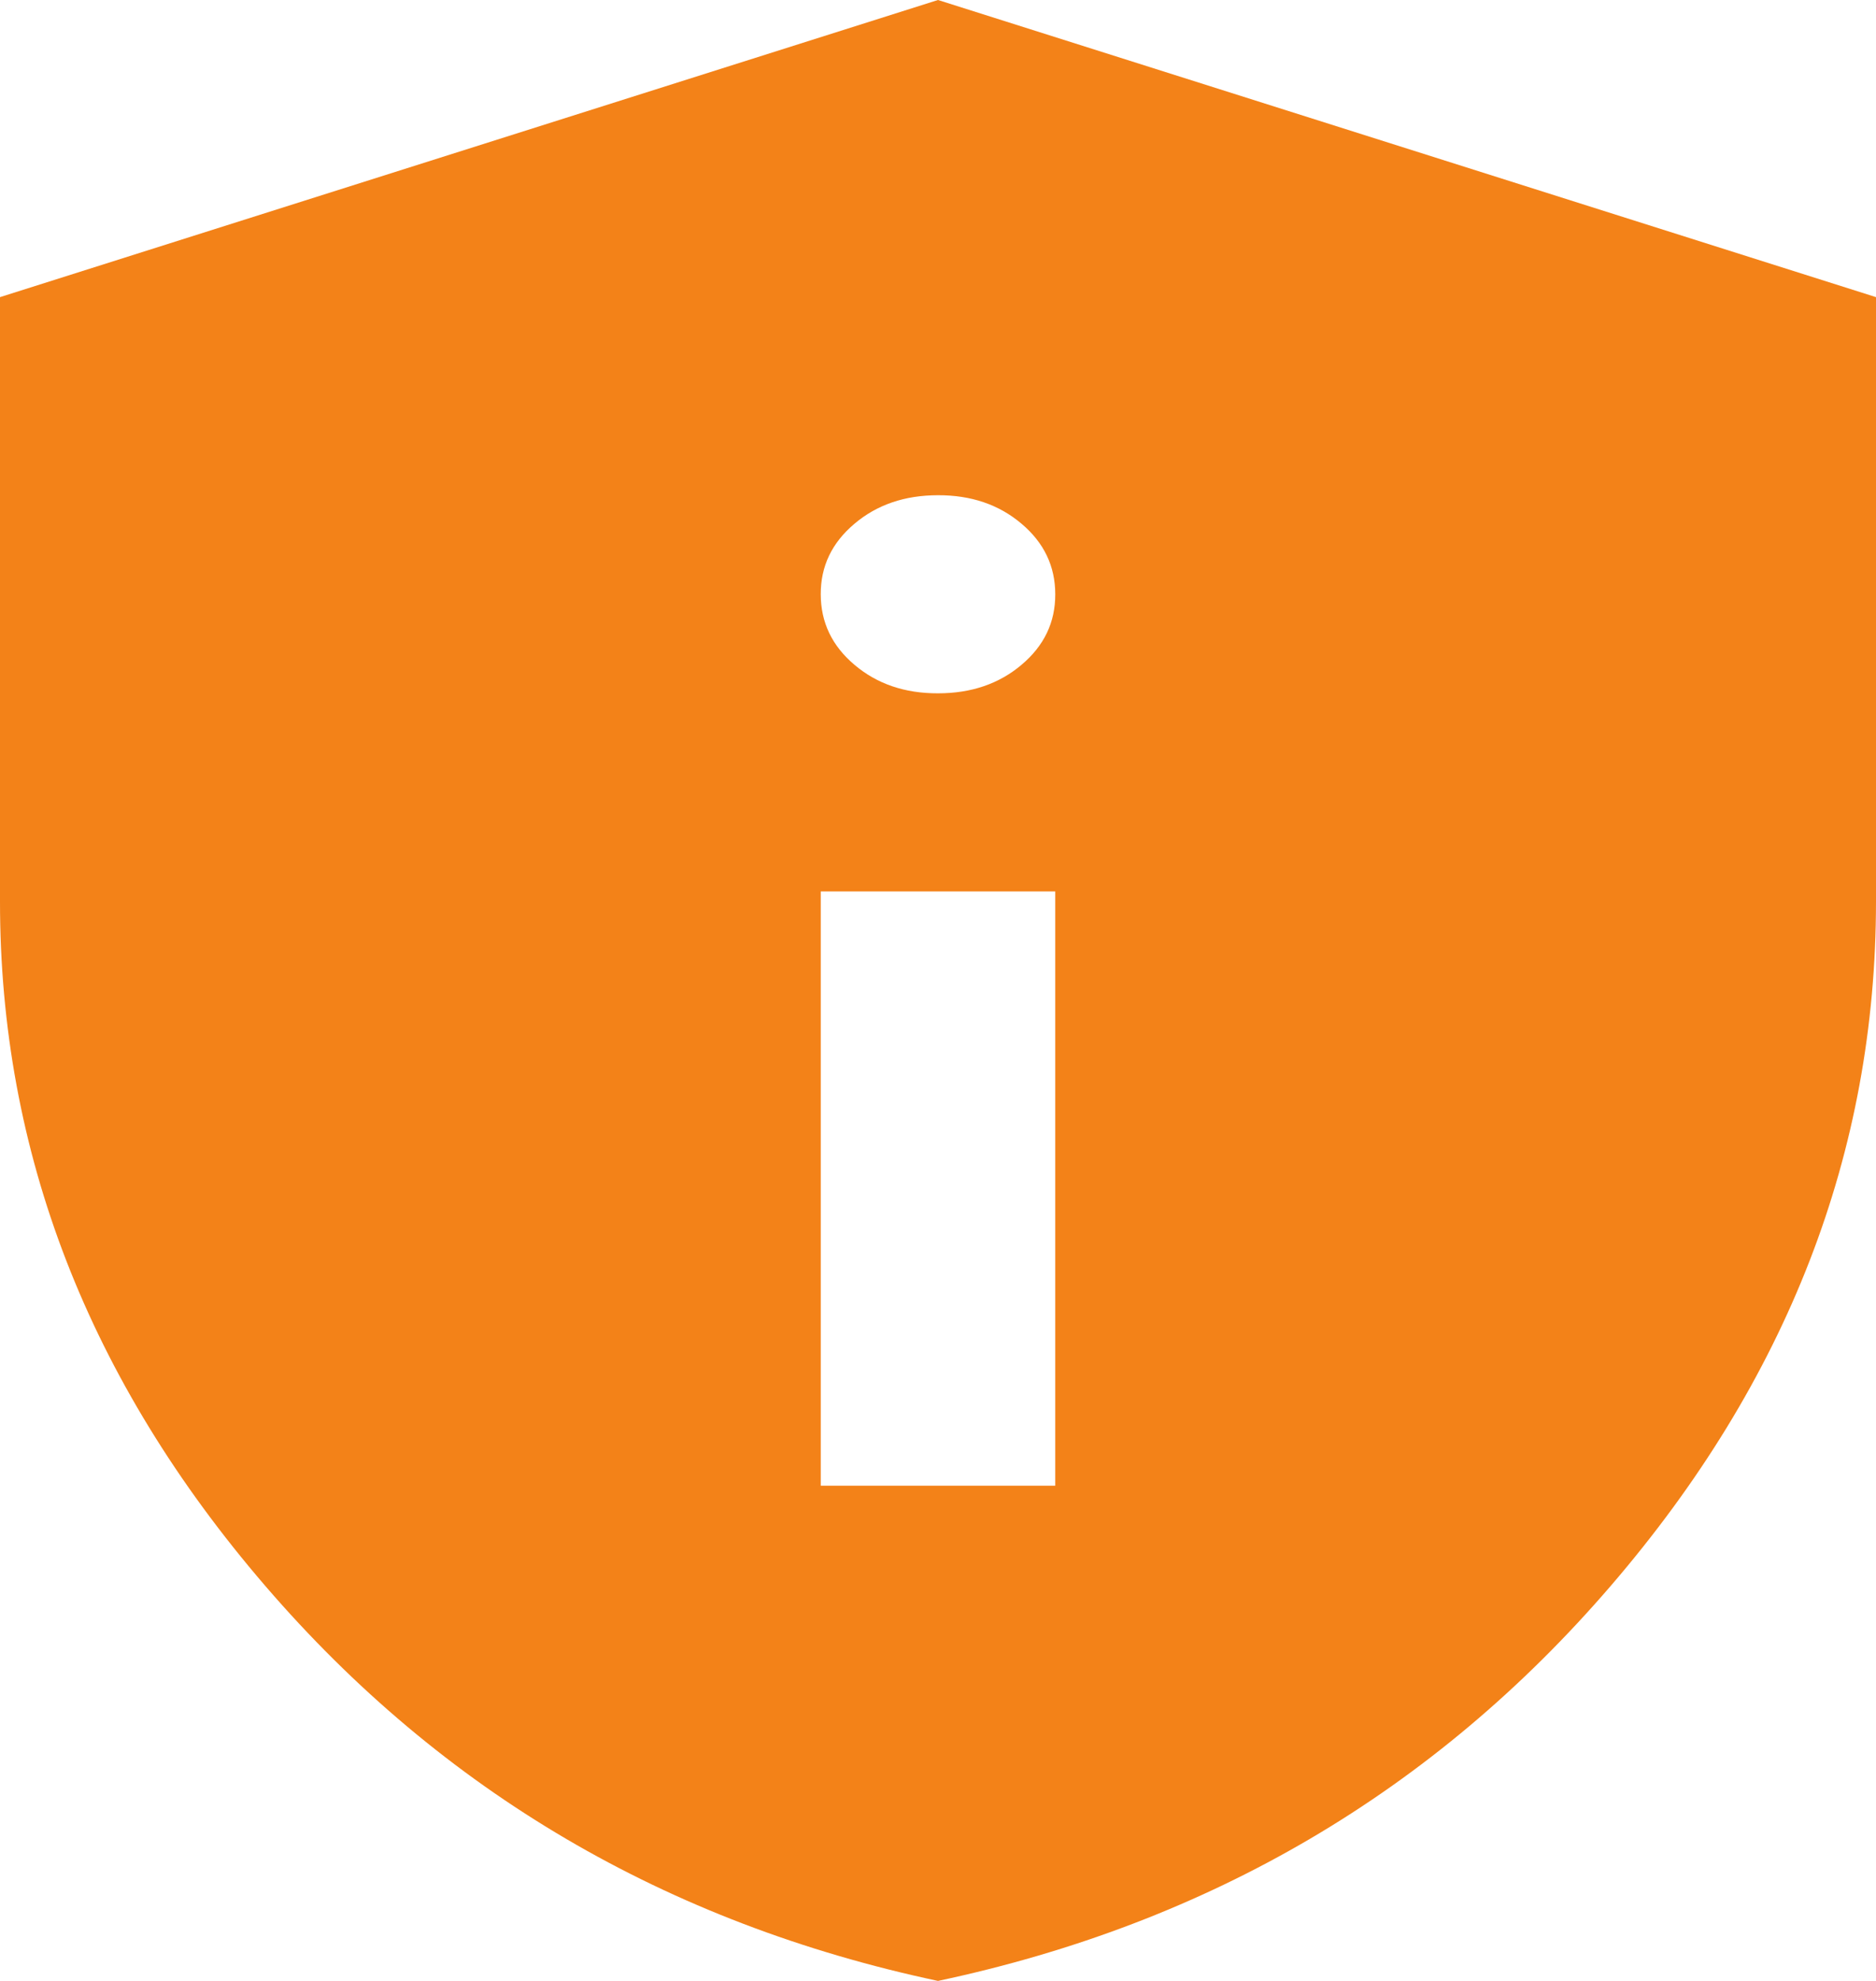 <svg width="18" height="19" viewBox="0 0 18 19" fill="none" xmlns="http://www.w3.org/2000/svg">
<path d="M7.875 14.25H10.125V8.55H7.875V14.25ZM9 6.65C9.319 6.65 9.586 6.559 9.802 6.376C10.018 6.194 10.126 5.969 10.125 5.7C10.125 5.431 10.017 5.205 9.801 5.023C9.585 4.84 9.318 4.749 9 4.75C8.681 4.75 8.414 4.841 8.198 5.024C7.982 5.206 7.874 5.431 7.875 5.7C7.875 5.969 7.983 6.195 8.199 6.377C8.415 6.56 8.682 6.651 9 6.65ZM9 19C6.394 18.446 4.242 17.183 2.545 15.211C0.848 13.24 -0.001 11.051 4.96908e-07 8.645V2.85L9 0L18 2.85V8.645C18 11.052 17.151 13.241 15.454 15.212C13.757 17.184 11.605 18.447 9 19Z" fill="#F38218"/>
</svg>
